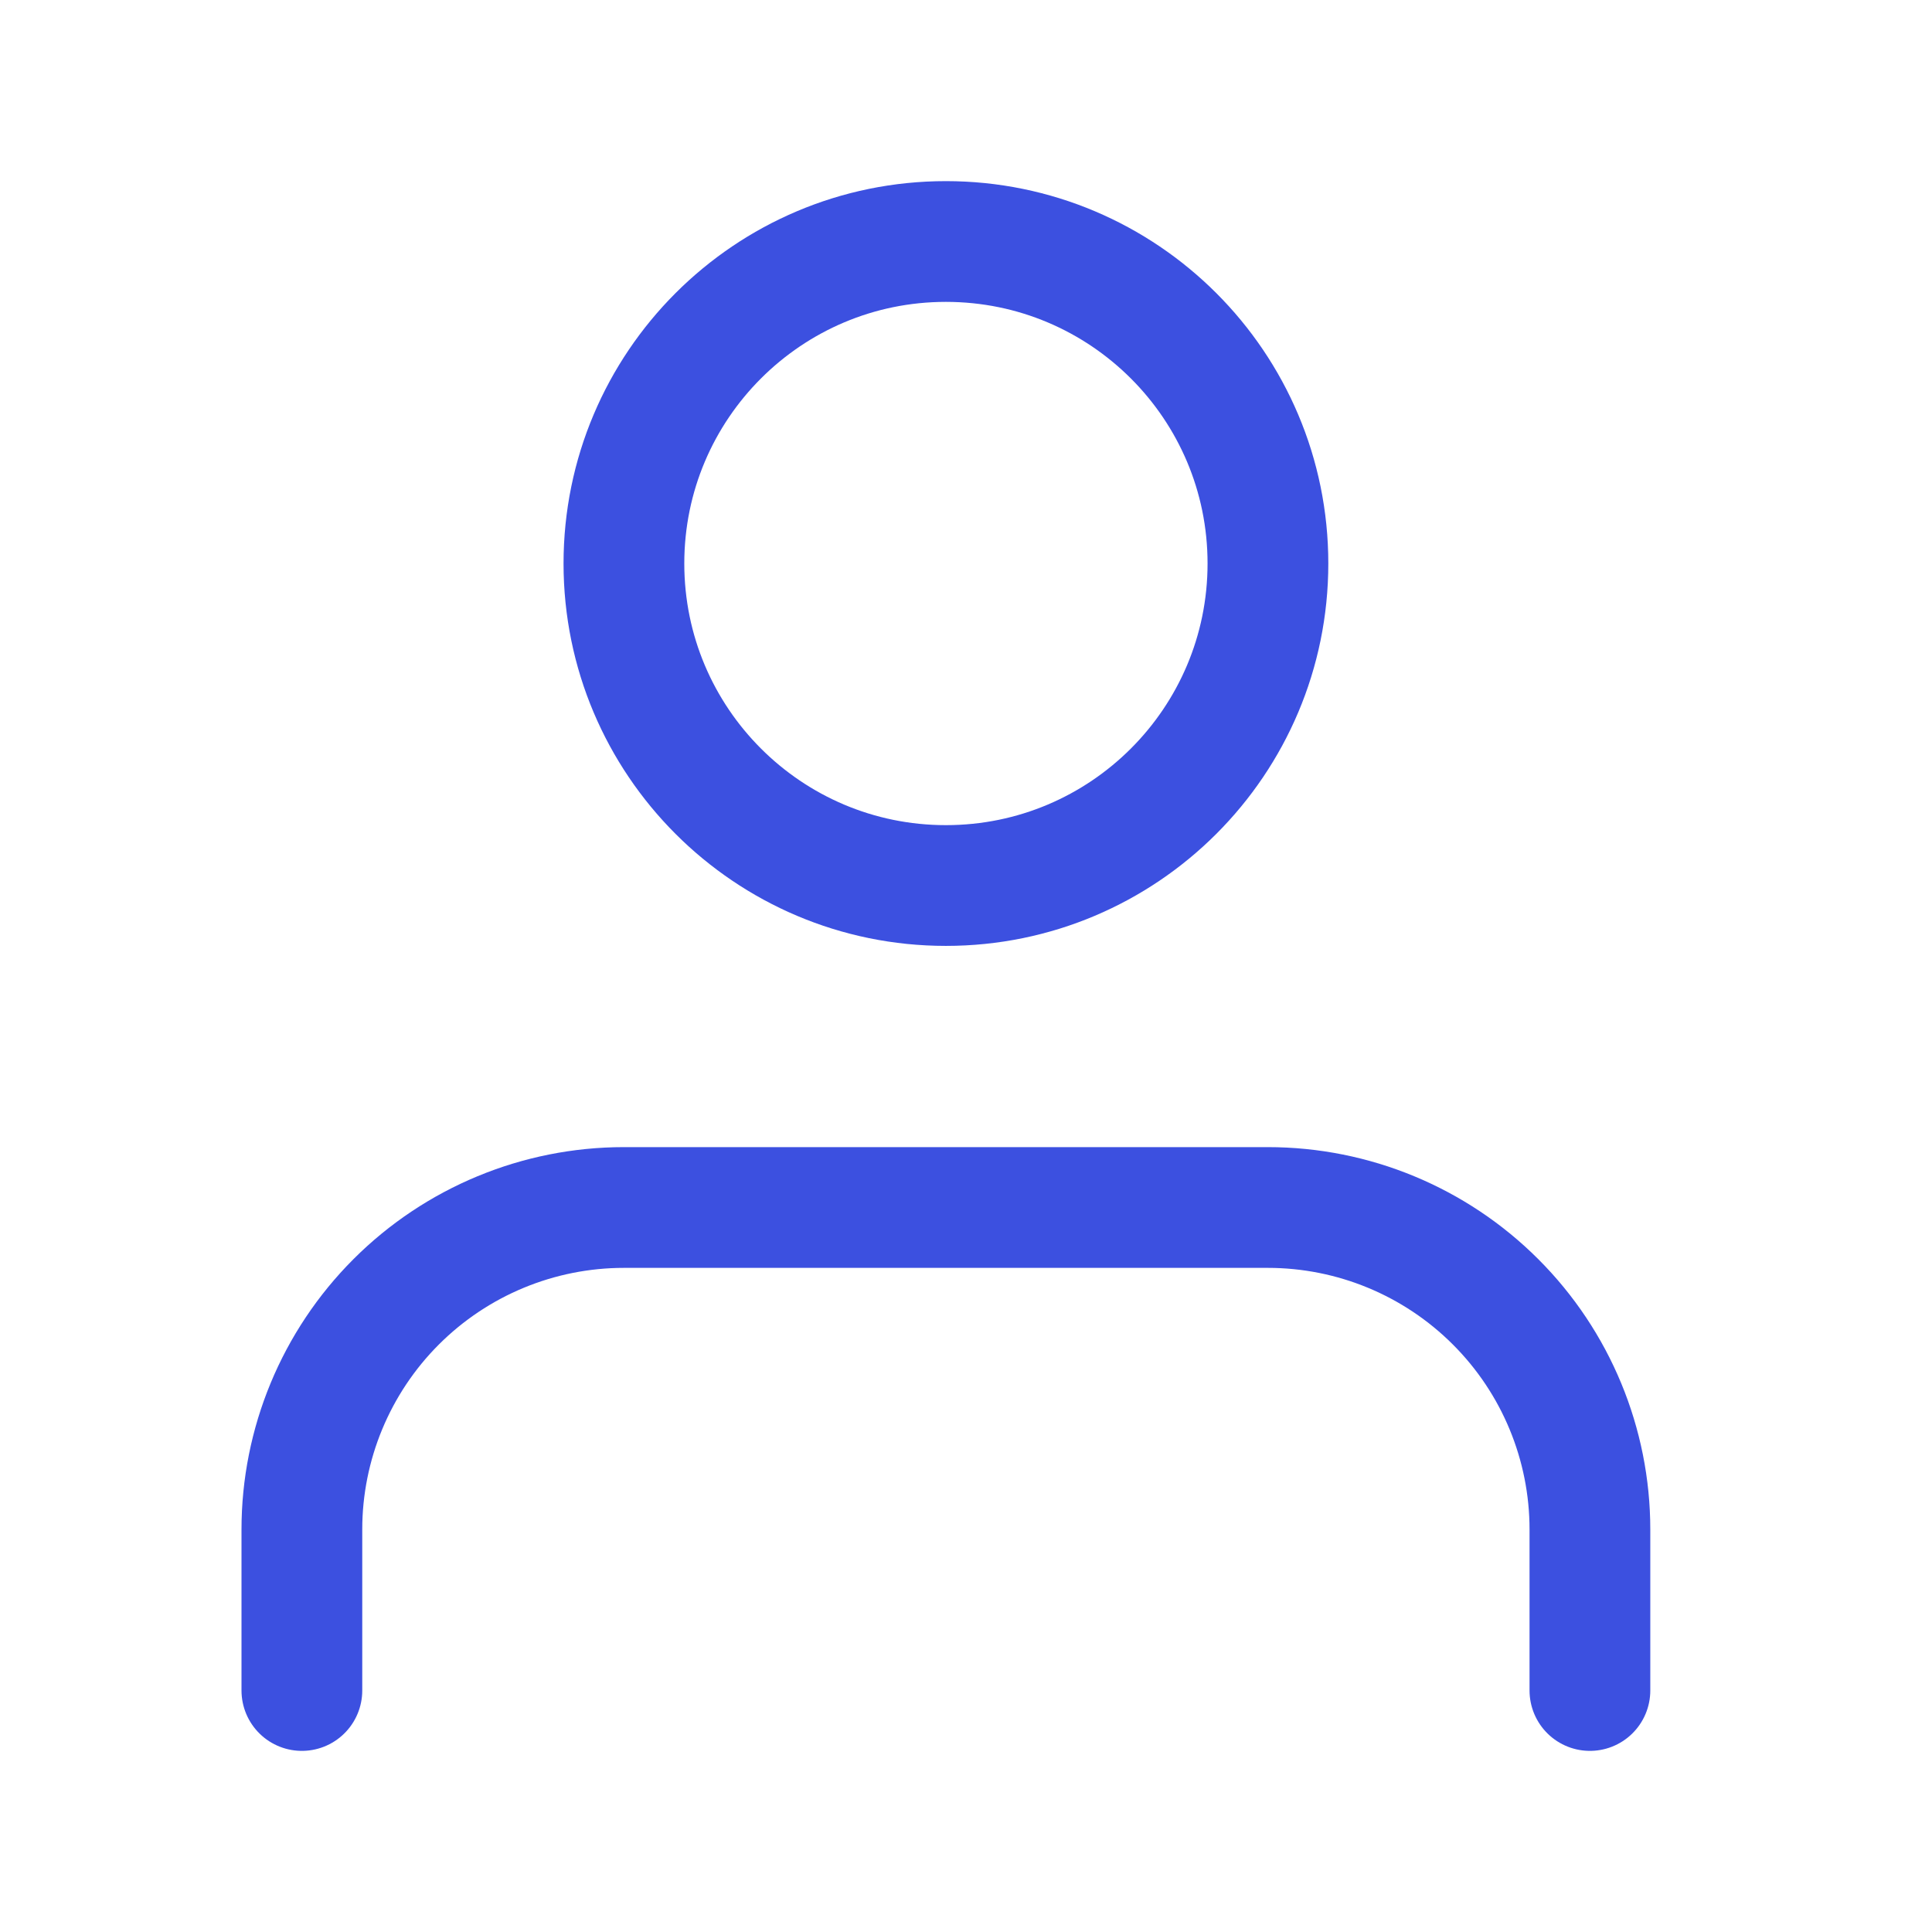 <svg width="32" height="32" viewBox="0 0 32 32" fill="none" xmlns="http://www.w3.org/2000/svg">
<path d="M26.334 28V25.333C26.334 23.919 25.772 22.562 24.771 21.562C23.771 20.562 22.415 20 21 20H10.333C8.919 20 7.562 20.562 6.562 21.562C5.562 22.562 5 23.919 5 25.333V28" stroke="#3C50E0" stroke-width="2" stroke-linecap="round" stroke-linejoin="round"/>
<path d="M15.667 14.667C18.613 14.667 21.001 12.279 21.001 9.333C21.001 6.388 18.613 4 15.667 4C12.722 4 10.334 6.388 10.334 9.333C10.334 12.279 12.722 14.667 15.667 14.667Z" stroke="#3C50E0" stroke-width="2" stroke-linecap="round" stroke-linejoin="round"/>
</svg>
